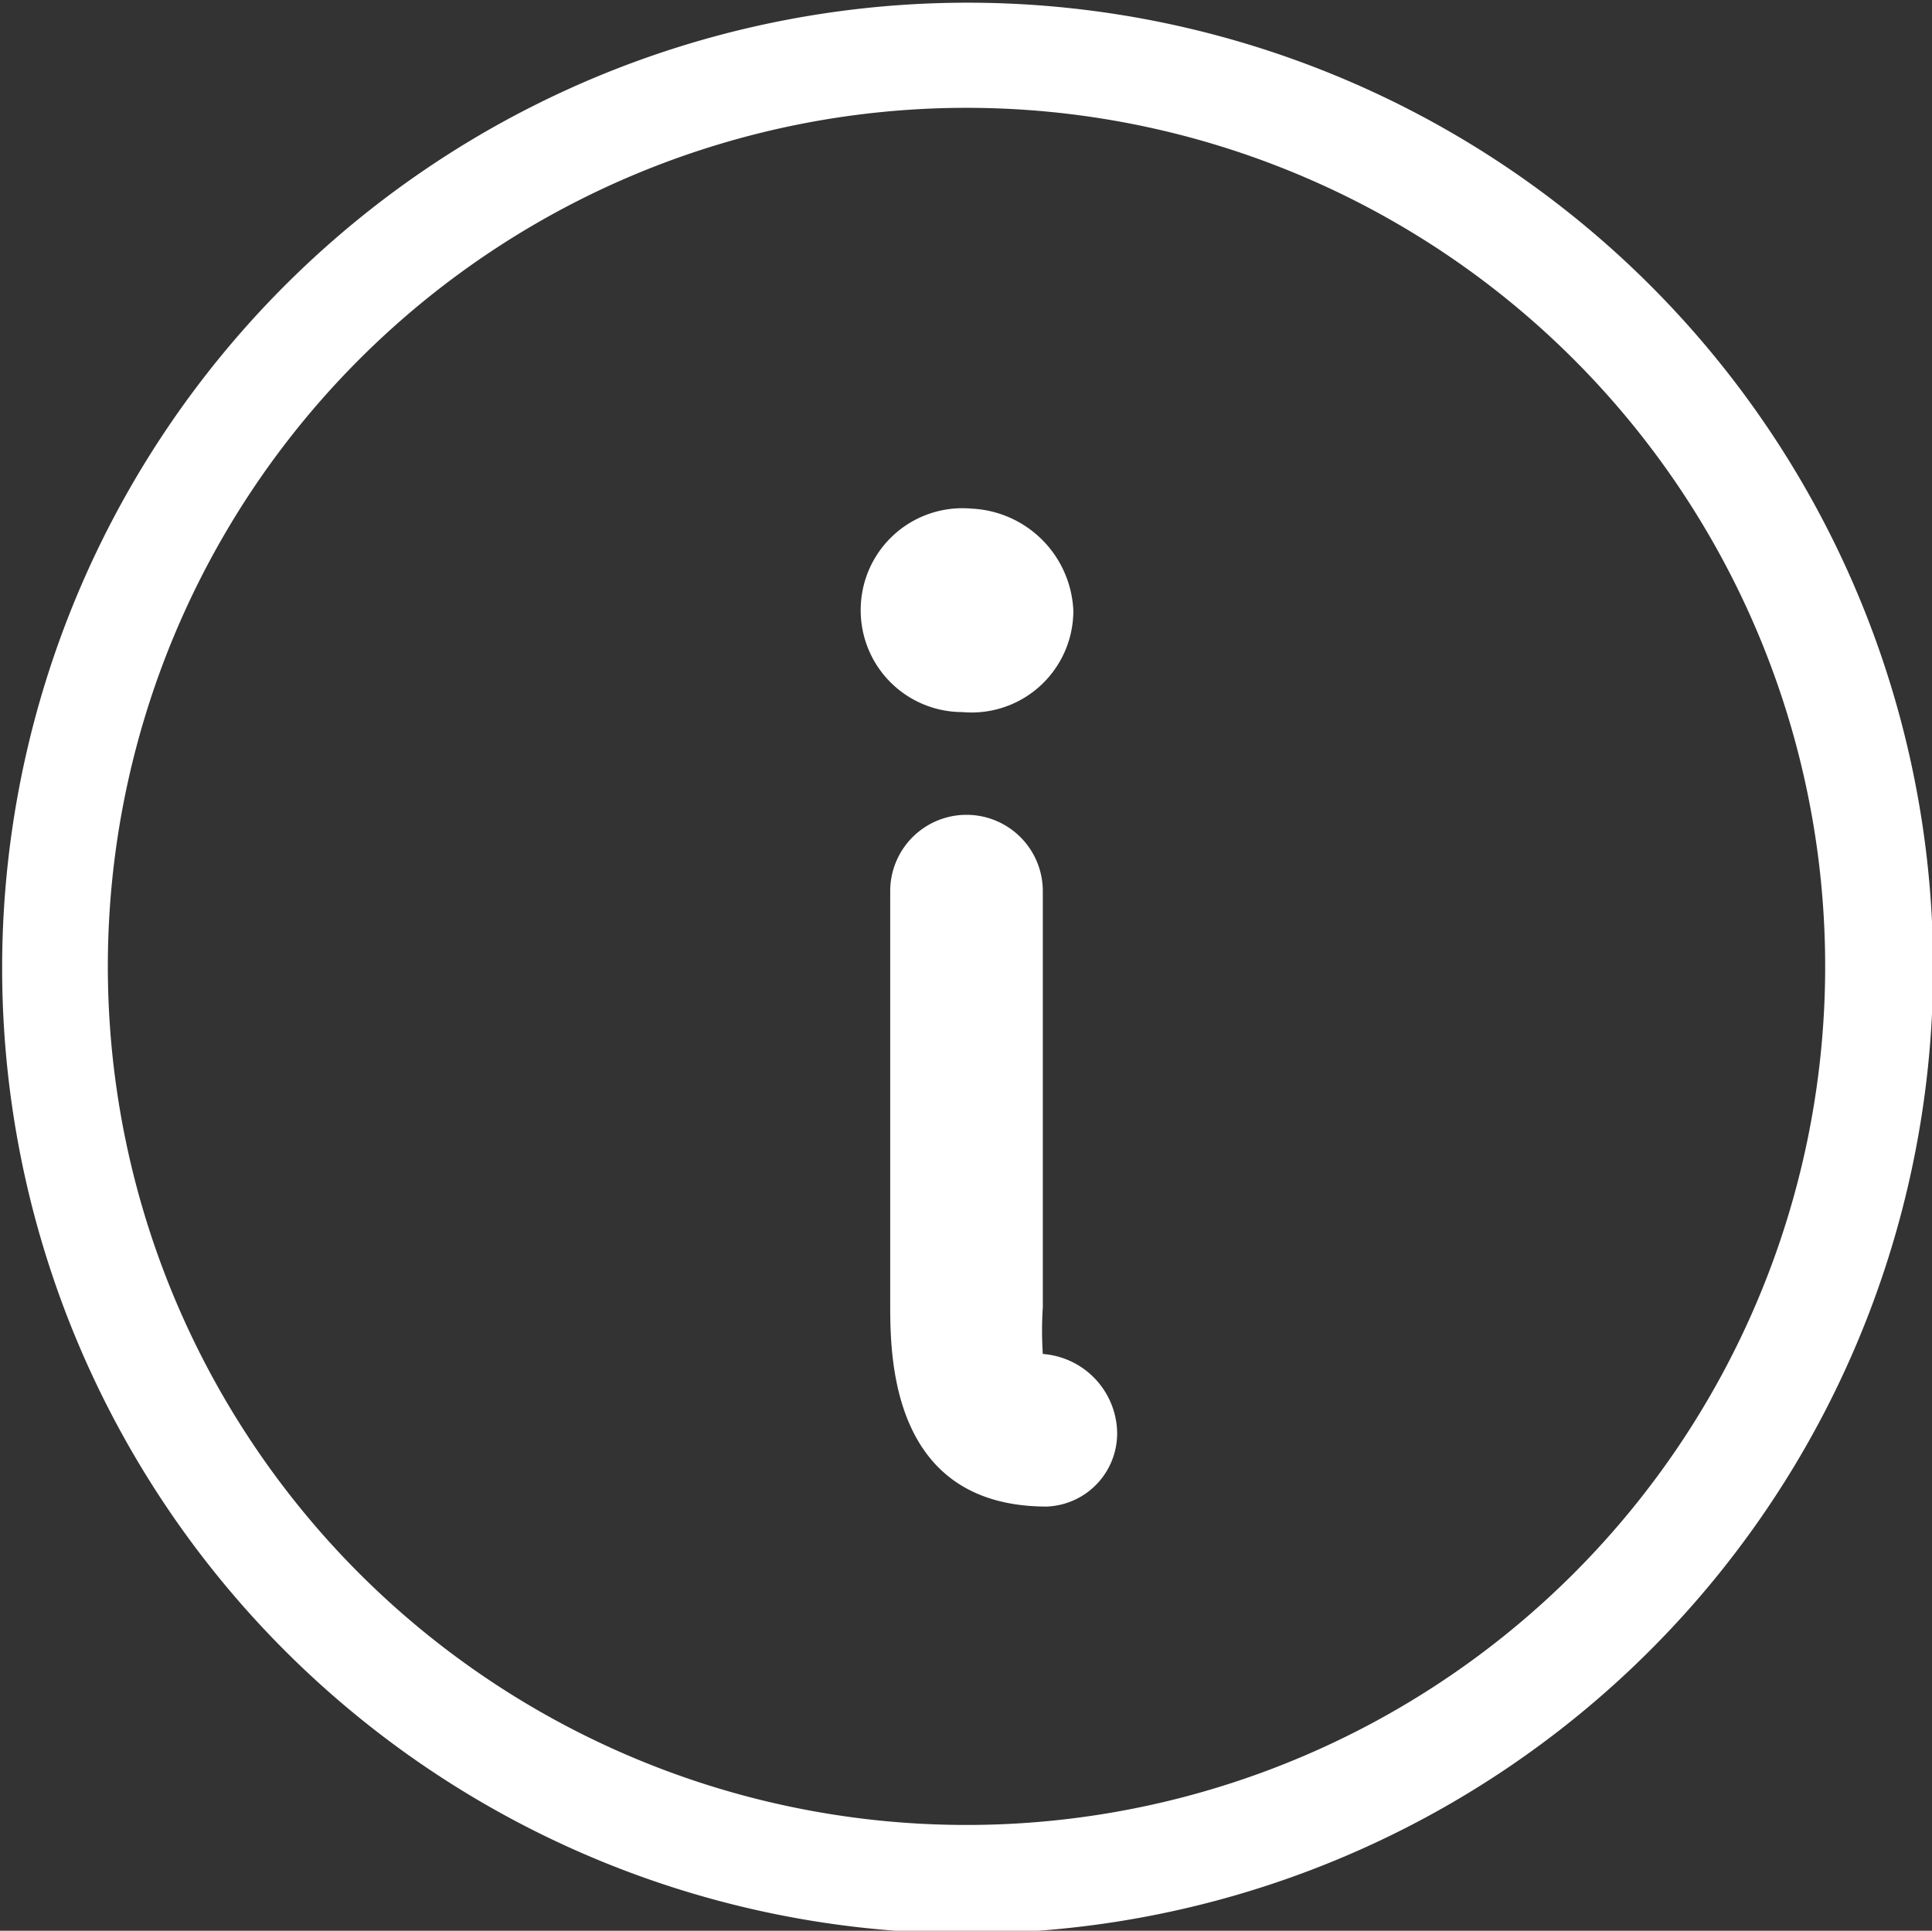 <svg xmlns="http://www.w3.org/2000/svg" viewBox="0 0 18.99 18.98"><rect x="0" y="0" width="18.99" height="18.98" fill="#333333" stroke="none"/><defs><style>.cls-1{fill:#fff;}</style></defs><title>info</title><g id="Layer_2" data-name="Layer 2"><g id="Nav"><path class="cls-1" d="M9.16,19A9.49,9.49,0,1,1,19,9.66,9.5,9.5,0,0,1,9.16,19ZM1.06,9.49A8.44,8.44,0,1,0,9.5,1.06,8.44,8.44,0,0,0,1.06,9.49Z"/><path class="cls-1" d="M10.29,14.81c-1.54,0-1.54-1.48-1.54-2V8.76a.75.75,0,1,1,1.5,0v4.09a3.54,3.54,0,0,0,0,.46.79.79,0,0,1,.73.75A.72.72,0,0,1,10.29,14.81Zm0-1.44h0Z"/><path class="cls-1" d="M9.46,7a1,1,0,0,1-1-1,1,1,0,0,1,1.09-1,1.05,1.05,0,0,1,1,1A1,1,0,0,1,9.46,7Z"/></g></g></svg>